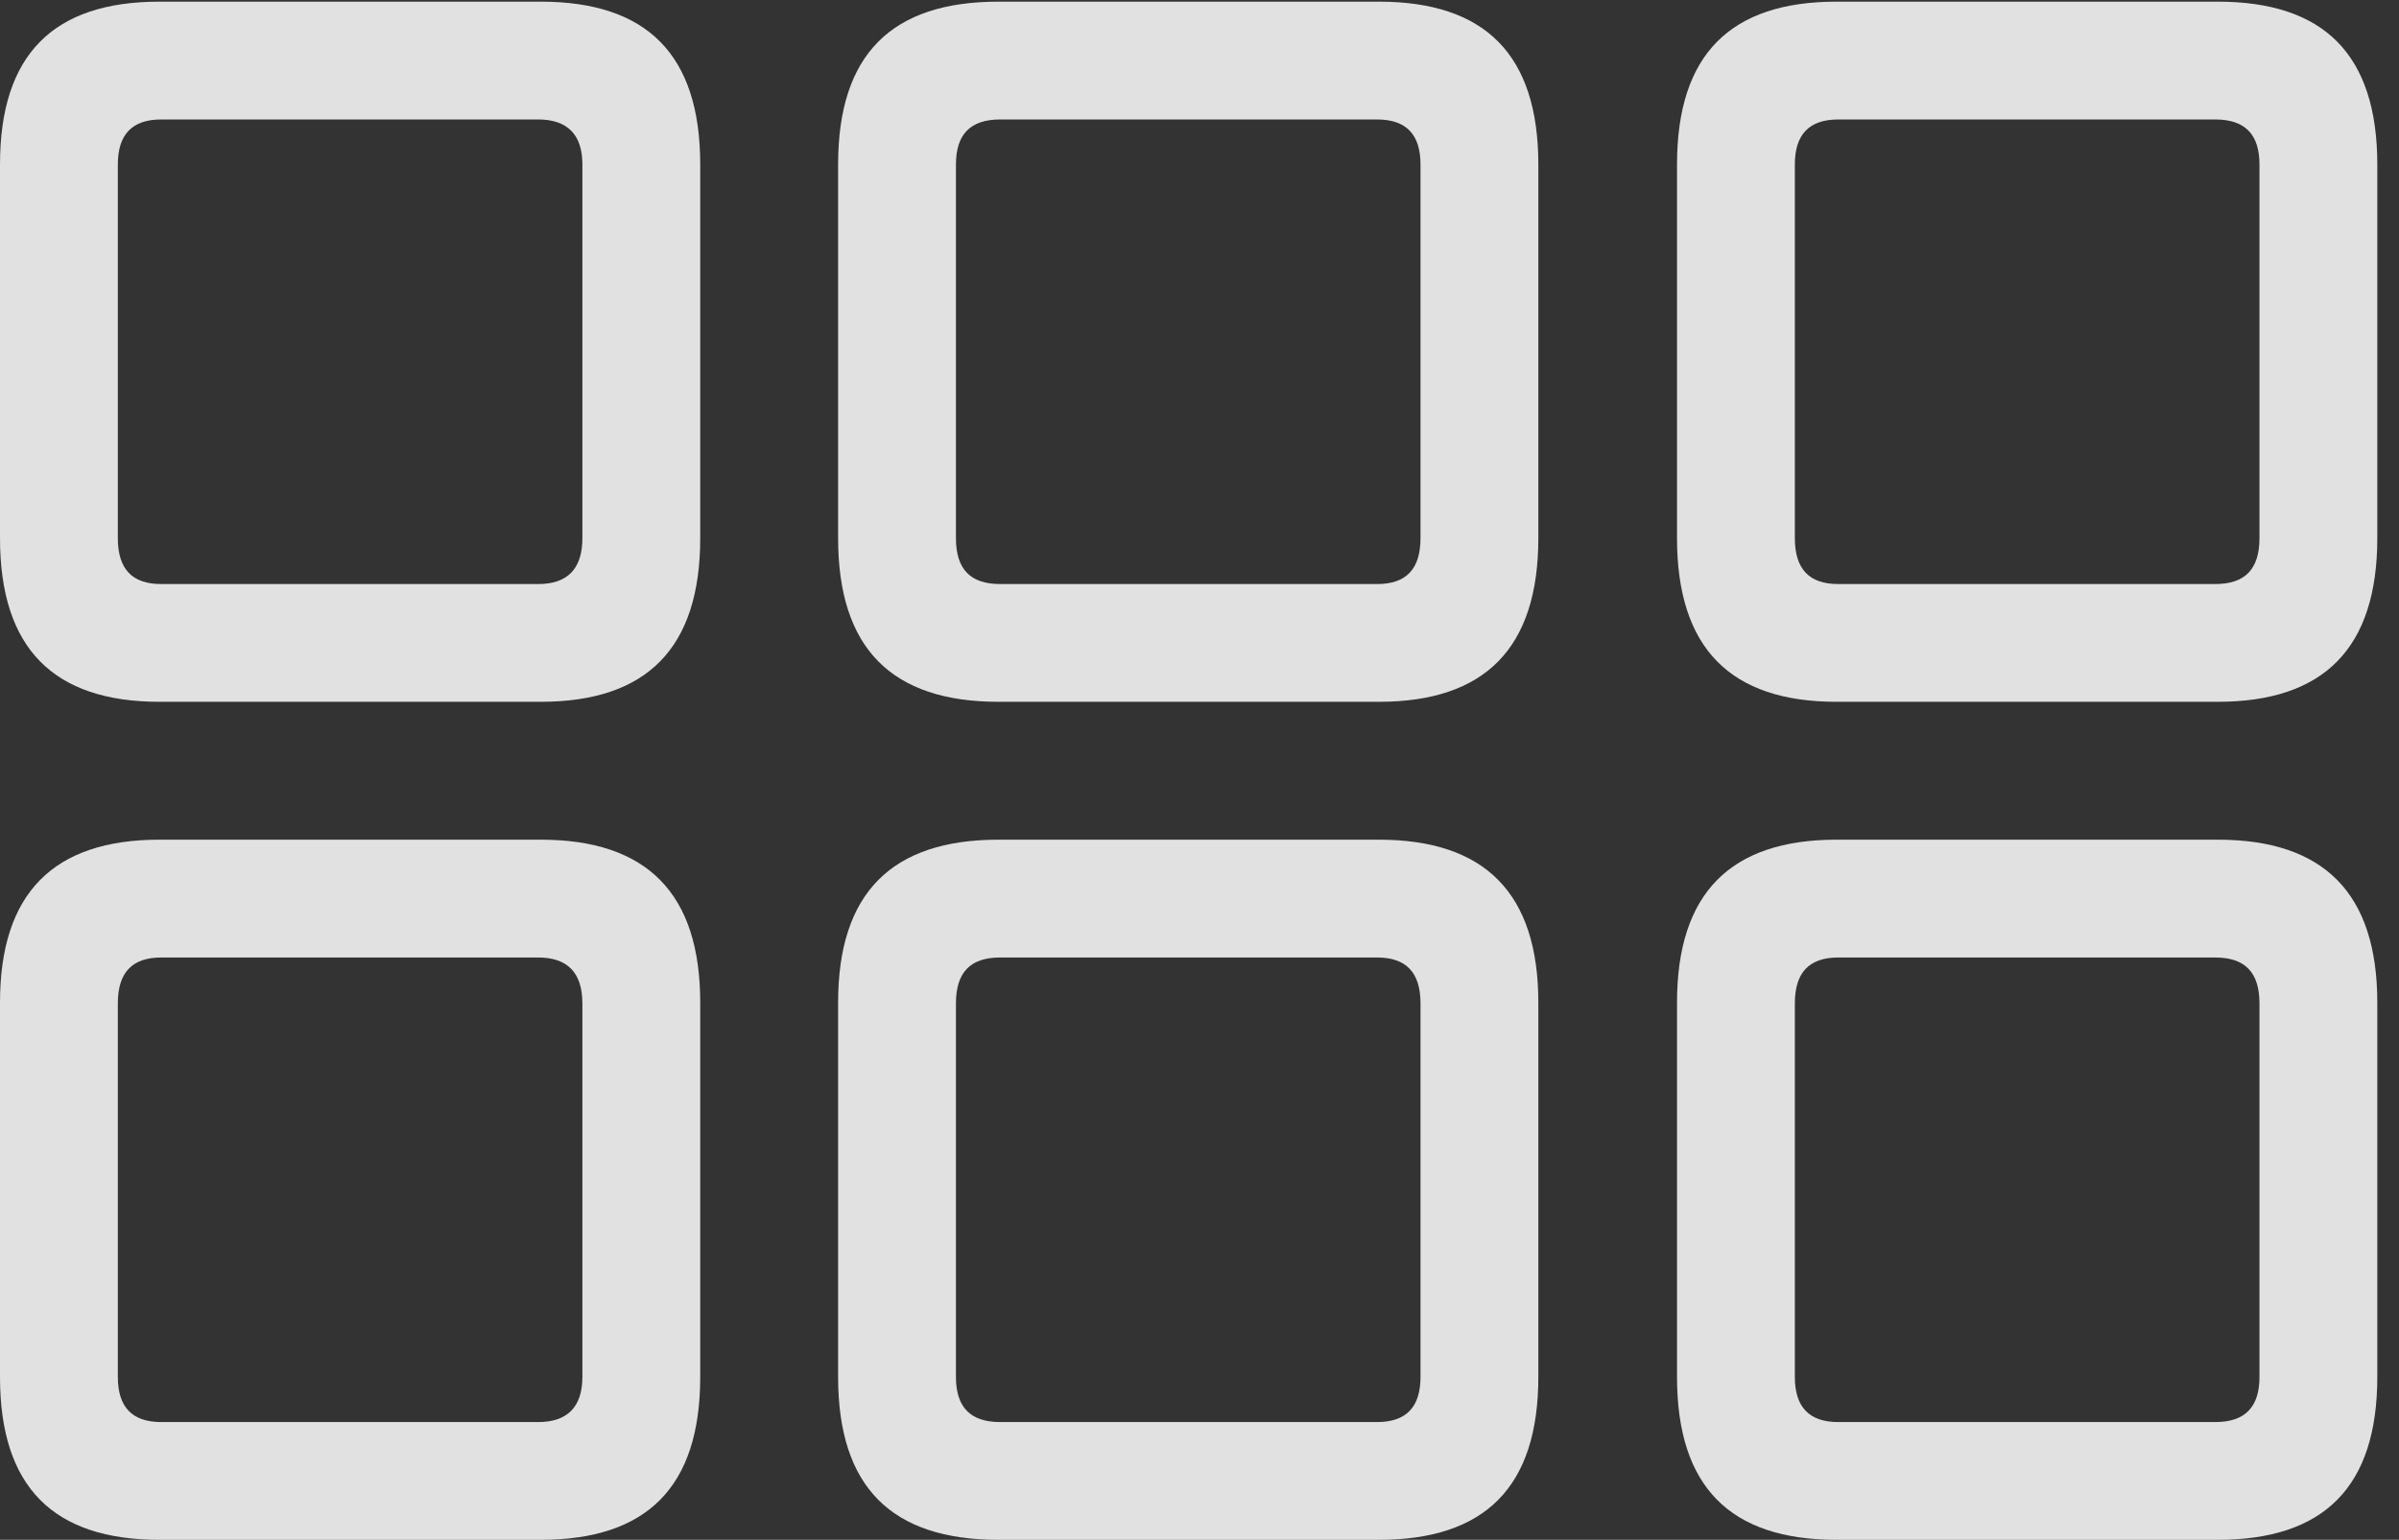<?xml version="1.0" encoding="UTF-8"?>
<!--Generator: Apple Native CoreSVG 326-->
<!DOCTYPE svg
PUBLIC "-//W3C//DTD SVG 1.1//EN"
       "http://www.w3.org/Graphics/SVG/1.1/DTD/svg11.dtd">
<svg version="1.1" xmlns="http://www.w3.org/2000/svg" xmlns:xlink="http://www.w3.org/1999/xlink" viewBox="0 0 39.252 25.197">
 <rect x="0" y="0" width="39.252" height="25.197" fill="#333333" stroke="none"/>
 <g>
  <rect height="25.197" opacity="0" width="39.252" x="0" y="0"/>
  <path d="M30.051 25.197L36.285 25.197C38.022 25.197 38.897 24.336 38.897 22.531L38.897 16.406C38.897 14.615 38.022 13.74 36.285 13.74L30.051 13.74C28.314 13.74 27.439 14.615 27.439 16.406L27.439 22.531C27.439 24.336 28.314 25.197 30.051 25.197ZM30.078 23.27C29.6 23.27 29.367 23.023 29.367 22.531L29.367 16.42C29.367 15.914 29.6 15.668 30.078 15.668L36.244 15.668C36.736 15.668 36.969 15.914 36.969 16.42L36.969 22.531C36.969 23.023 36.736 23.27 36.244 23.27Z" fill="white" fill-opacity="0.85"/>
  <path d="M16.338 25.197L22.559 25.197C24.295 25.197 25.17 24.336 25.17 22.531L25.17 16.406C25.17 14.615 24.295 13.74 22.559 13.74L16.338 13.74C14.588 13.74 13.713 14.615 13.713 16.406L13.713 22.531C13.713 24.336 14.588 25.197 16.338 25.197ZM16.365 23.27C15.873 23.27 15.641 23.023 15.641 22.531L15.641 16.42C15.641 15.914 15.873 15.668 16.365 15.668L22.531 15.668C23.01 15.668 23.242 15.914 23.242 16.42L23.242 22.531C23.242 23.023 23.01 23.27 22.531 23.27Z" fill="white" fill-opacity="0.85"/>
  <path d="M2.611 25.197L8.846 25.197C10.582 25.197 11.457 24.336 11.457 22.531L11.457 16.406C11.457 14.615 10.582 13.74 8.846 13.74L2.611 13.74C0.875 13.74 0 14.615 0 16.406L0 22.531C0 24.336 0.875 25.197 2.611 25.197ZM2.639 23.27C2.16 23.27 1.928 23.023 1.928 22.531L1.928 16.42C1.928 15.914 2.16 15.668 2.639 15.668L8.805 15.668C9.283 15.668 9.529 15.914 9.529 16.42L9.529 22.531C9.529 23.023 9.283 23.27 8.805 23.27Z" fill="white" fill-opacity="0.85"/>
  <path d="M30.051 11.484L36.285 11.484C38.022 11.484 38.897 10.609 38.897 8.805L38.897 2.693C38.897 0.889 38.022 0.027 36.285 0.027L30.051 0.027C28.314 0.027 27.439 0.889 27.439 2.693L27.439 8.805C27.439 10.609 28.314 11.484 30.051 11.484ZM30.078 9.557C29.6 9.557 29.367 9.311 29.367 8.805L29.367 2.693C29.367 2.201 29.6 1.955 30.078 1.955L36.244 1.955C36.736 1.955 36.969 2.201 36.969 2.693L36.969 8.805C36.969 9.311 36.736 9.557 36.244 9.557Z" fill="white" fill-opacity="0.85"/>
  <path d="M16.338 11.484L22.559 11.484C24.295 11.484 25.17 10.609 25.17 8.805L25.17 2.693C25.17 0.889 24.295 0.027 22.559 0.027L16.338 0.027C14.588 0.027 13.713 0.889 13.713 2.693L13.713 8.805C13.713 10.609 14.588 11.484 16.338 11.484ZM16.365 9.557C15.873 9.557 15.641 9.311 15.641 8.805L15.641 2.693C15.641 2.201 15.873 1.955 16.365 1.955L22.531 1.955C23.01 1.955 23.242 2.201 23.242 2.693L23.242 8.805C23.242 9.311 23.01 9.557 22.531 9.557Z" fill="white" fill-opacity="0.85"/>
  <path d="M2.611 11.484L8.846 11.484C10.582 11.484 11.457 10.609 11.457 8.805L11.457 2.693C11.457 0.889 10.582 0.027 8.846 0.027L2.611 0.027C0.875 0.027 0 0.889 0 2.693L0 8.805C0 10.609 0.875 11.484 2.611 11.484ZM2.639 9.557C2.16 9.557 1.928 9.311 1.928 8.805L1.928 2.693C1.928 2.201 2.16 1.955 2.639 1.955L8.805 1.955C9.283 1.955 9.529 2.201 9.529 2.693L9.529 8.805C9.529 9.311 9.283 9.557 8.805 9.557Z" fill="white" fill-opacity="0.85"/>
 </g>
</svg>
